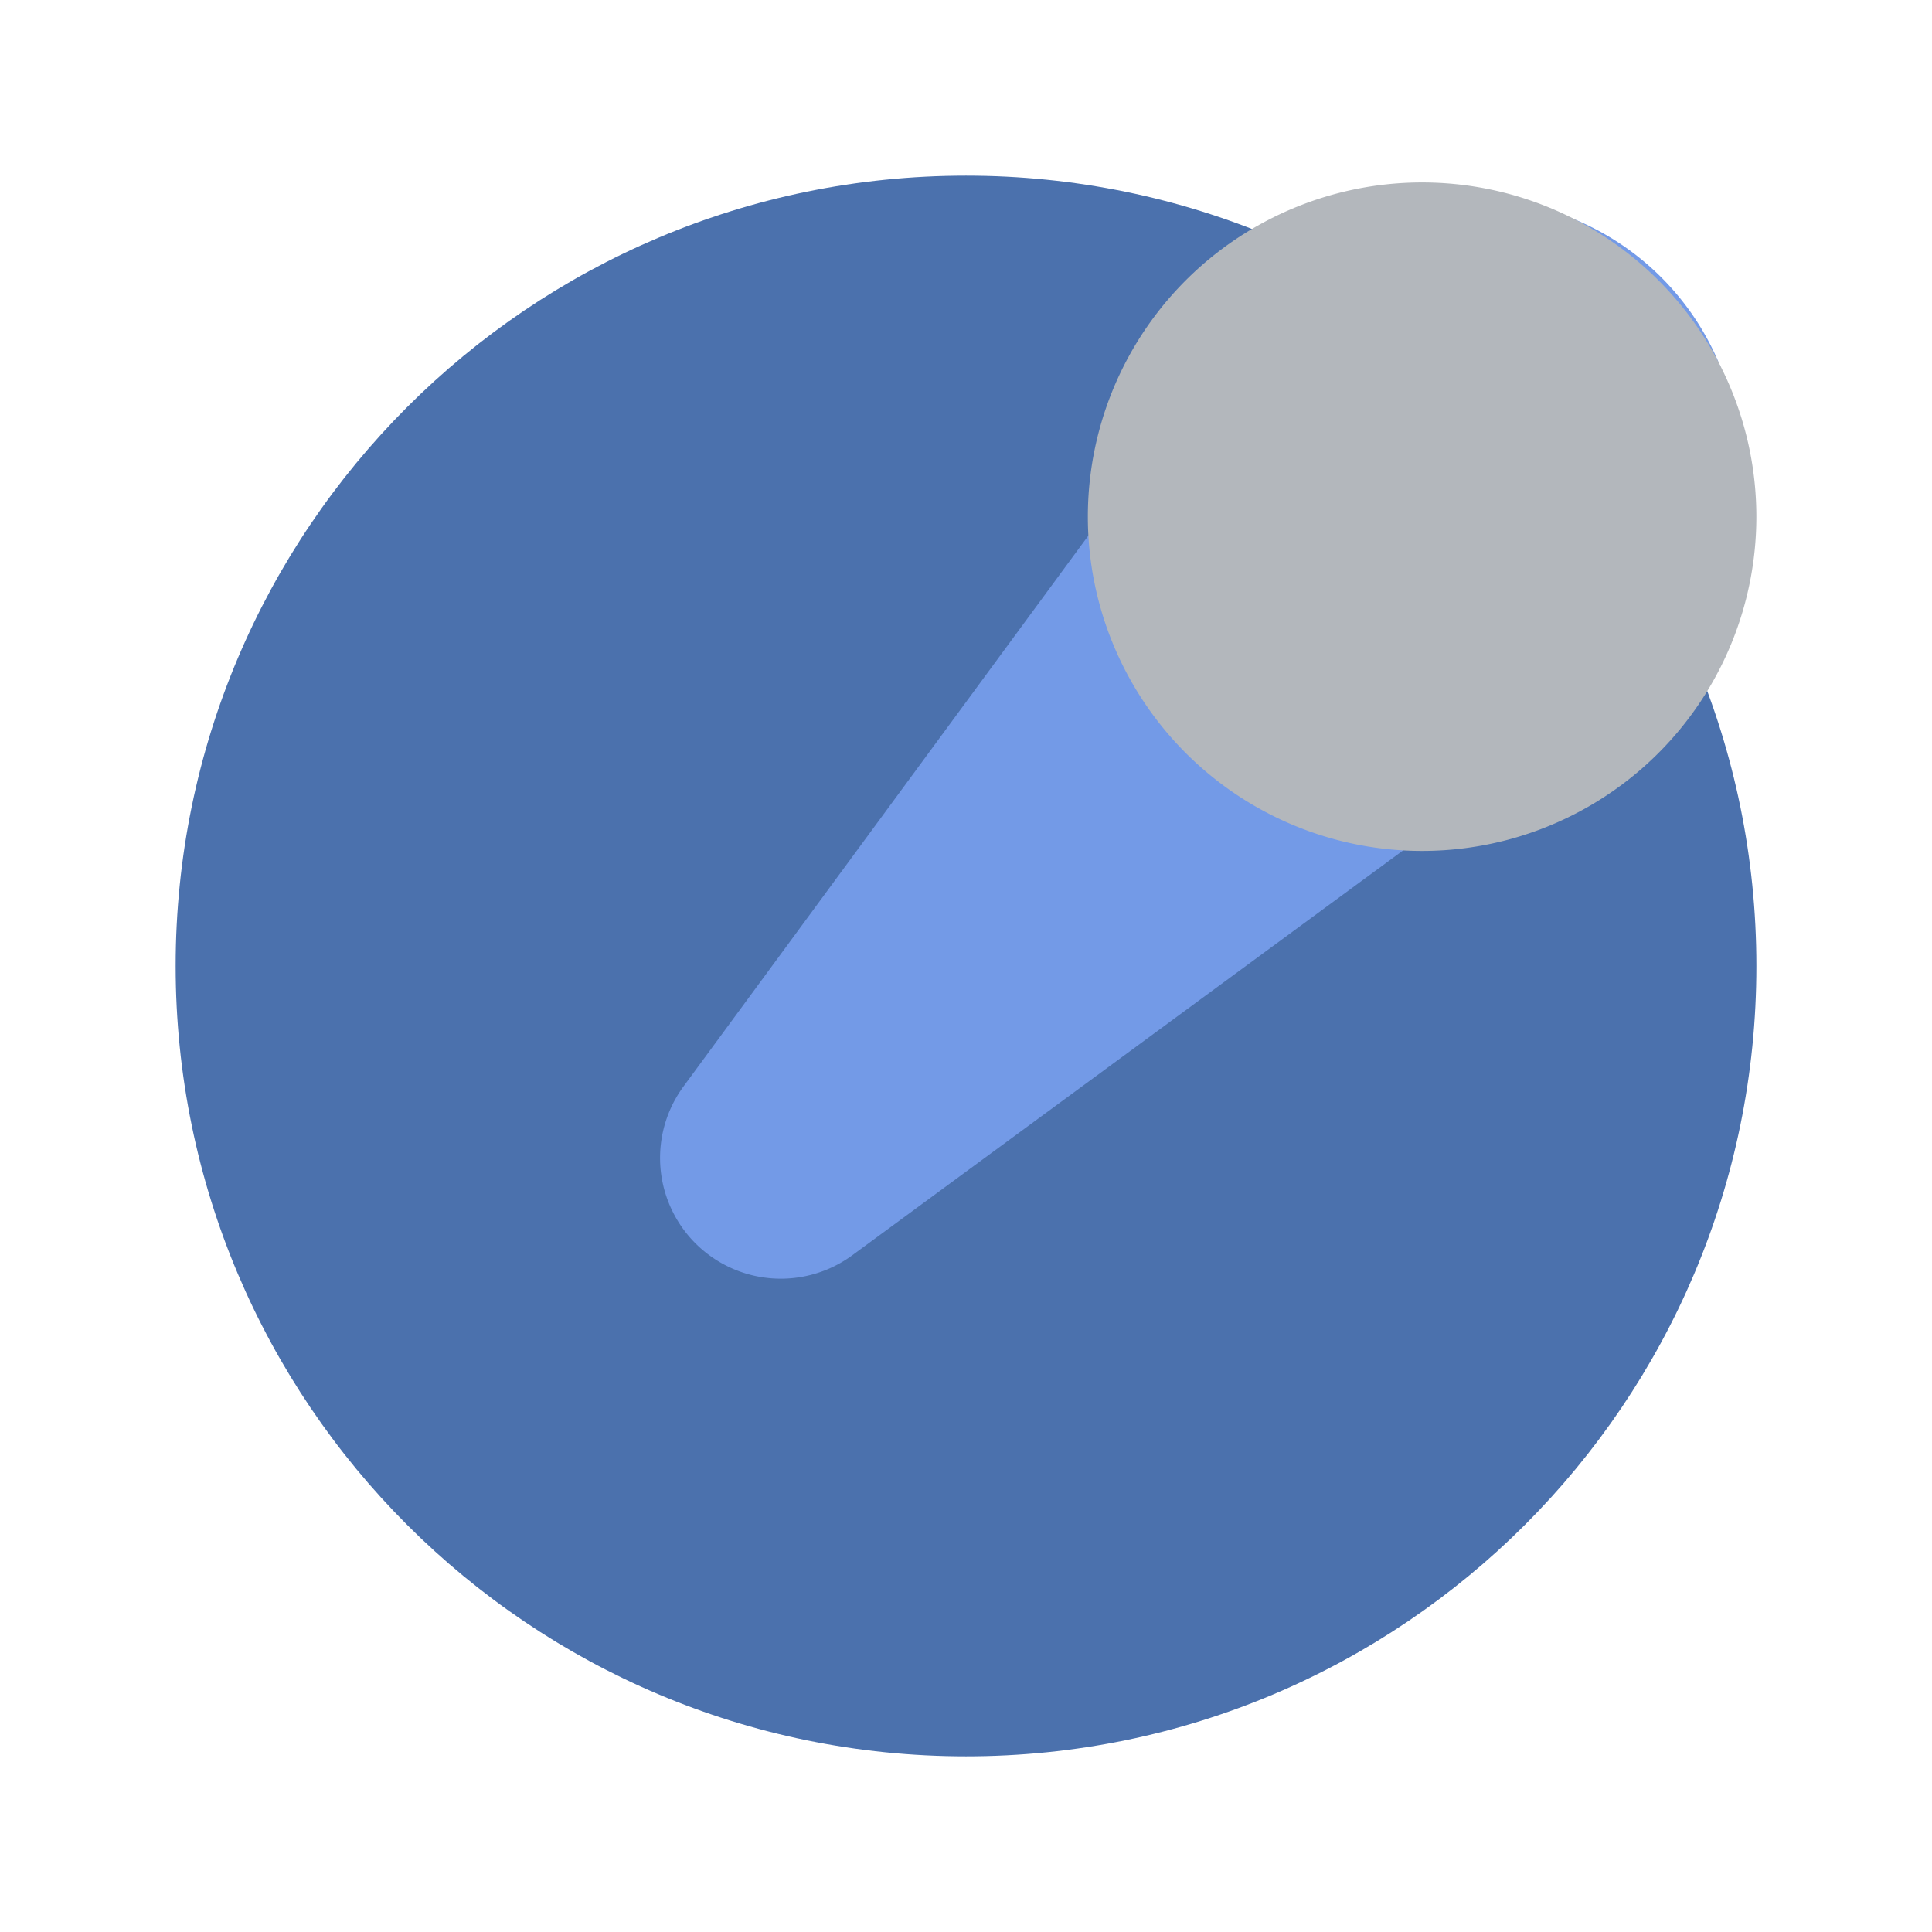 <?xml version="1.0" standalone="no"?><!DOCTYPE svg PUBLIC "-//W3C//DTD SVG 1.1//EN" "http://www.w3.org/Graphics/SVG/1.1/DTD/svg11.dtd"><svg class="icon" width="50px" height="50.00px" viewBox="0 0 1024 1024" version="1.1" xmlns="http://www.w3.org/2000/svg"><path d="M930.923 512c0 231.36-187.563 418.901-418.923 418.901S93.099 743.36 93.099 512c0-231.36 187.52-418.901 418.901-418.901 231.36 0 418.923 187.52 418.923 418.901" fill="#4B71AD" /><path d="M864.235 362.133L451.755 665.301a64 64 0 0 1-89.472-89.472L665.451 163.349a142.187 142.187 0 1 1 198.784 198.784" fill="#739AE7" /><path d="M879.019 399.125a177.152 177.152 0 0 1-250.539 0 177.131 177.131 0 0 1 0-250.539 177.152 177.152 0 1 1 250.539 250.539" fill="#B3B7BC" /></svg>